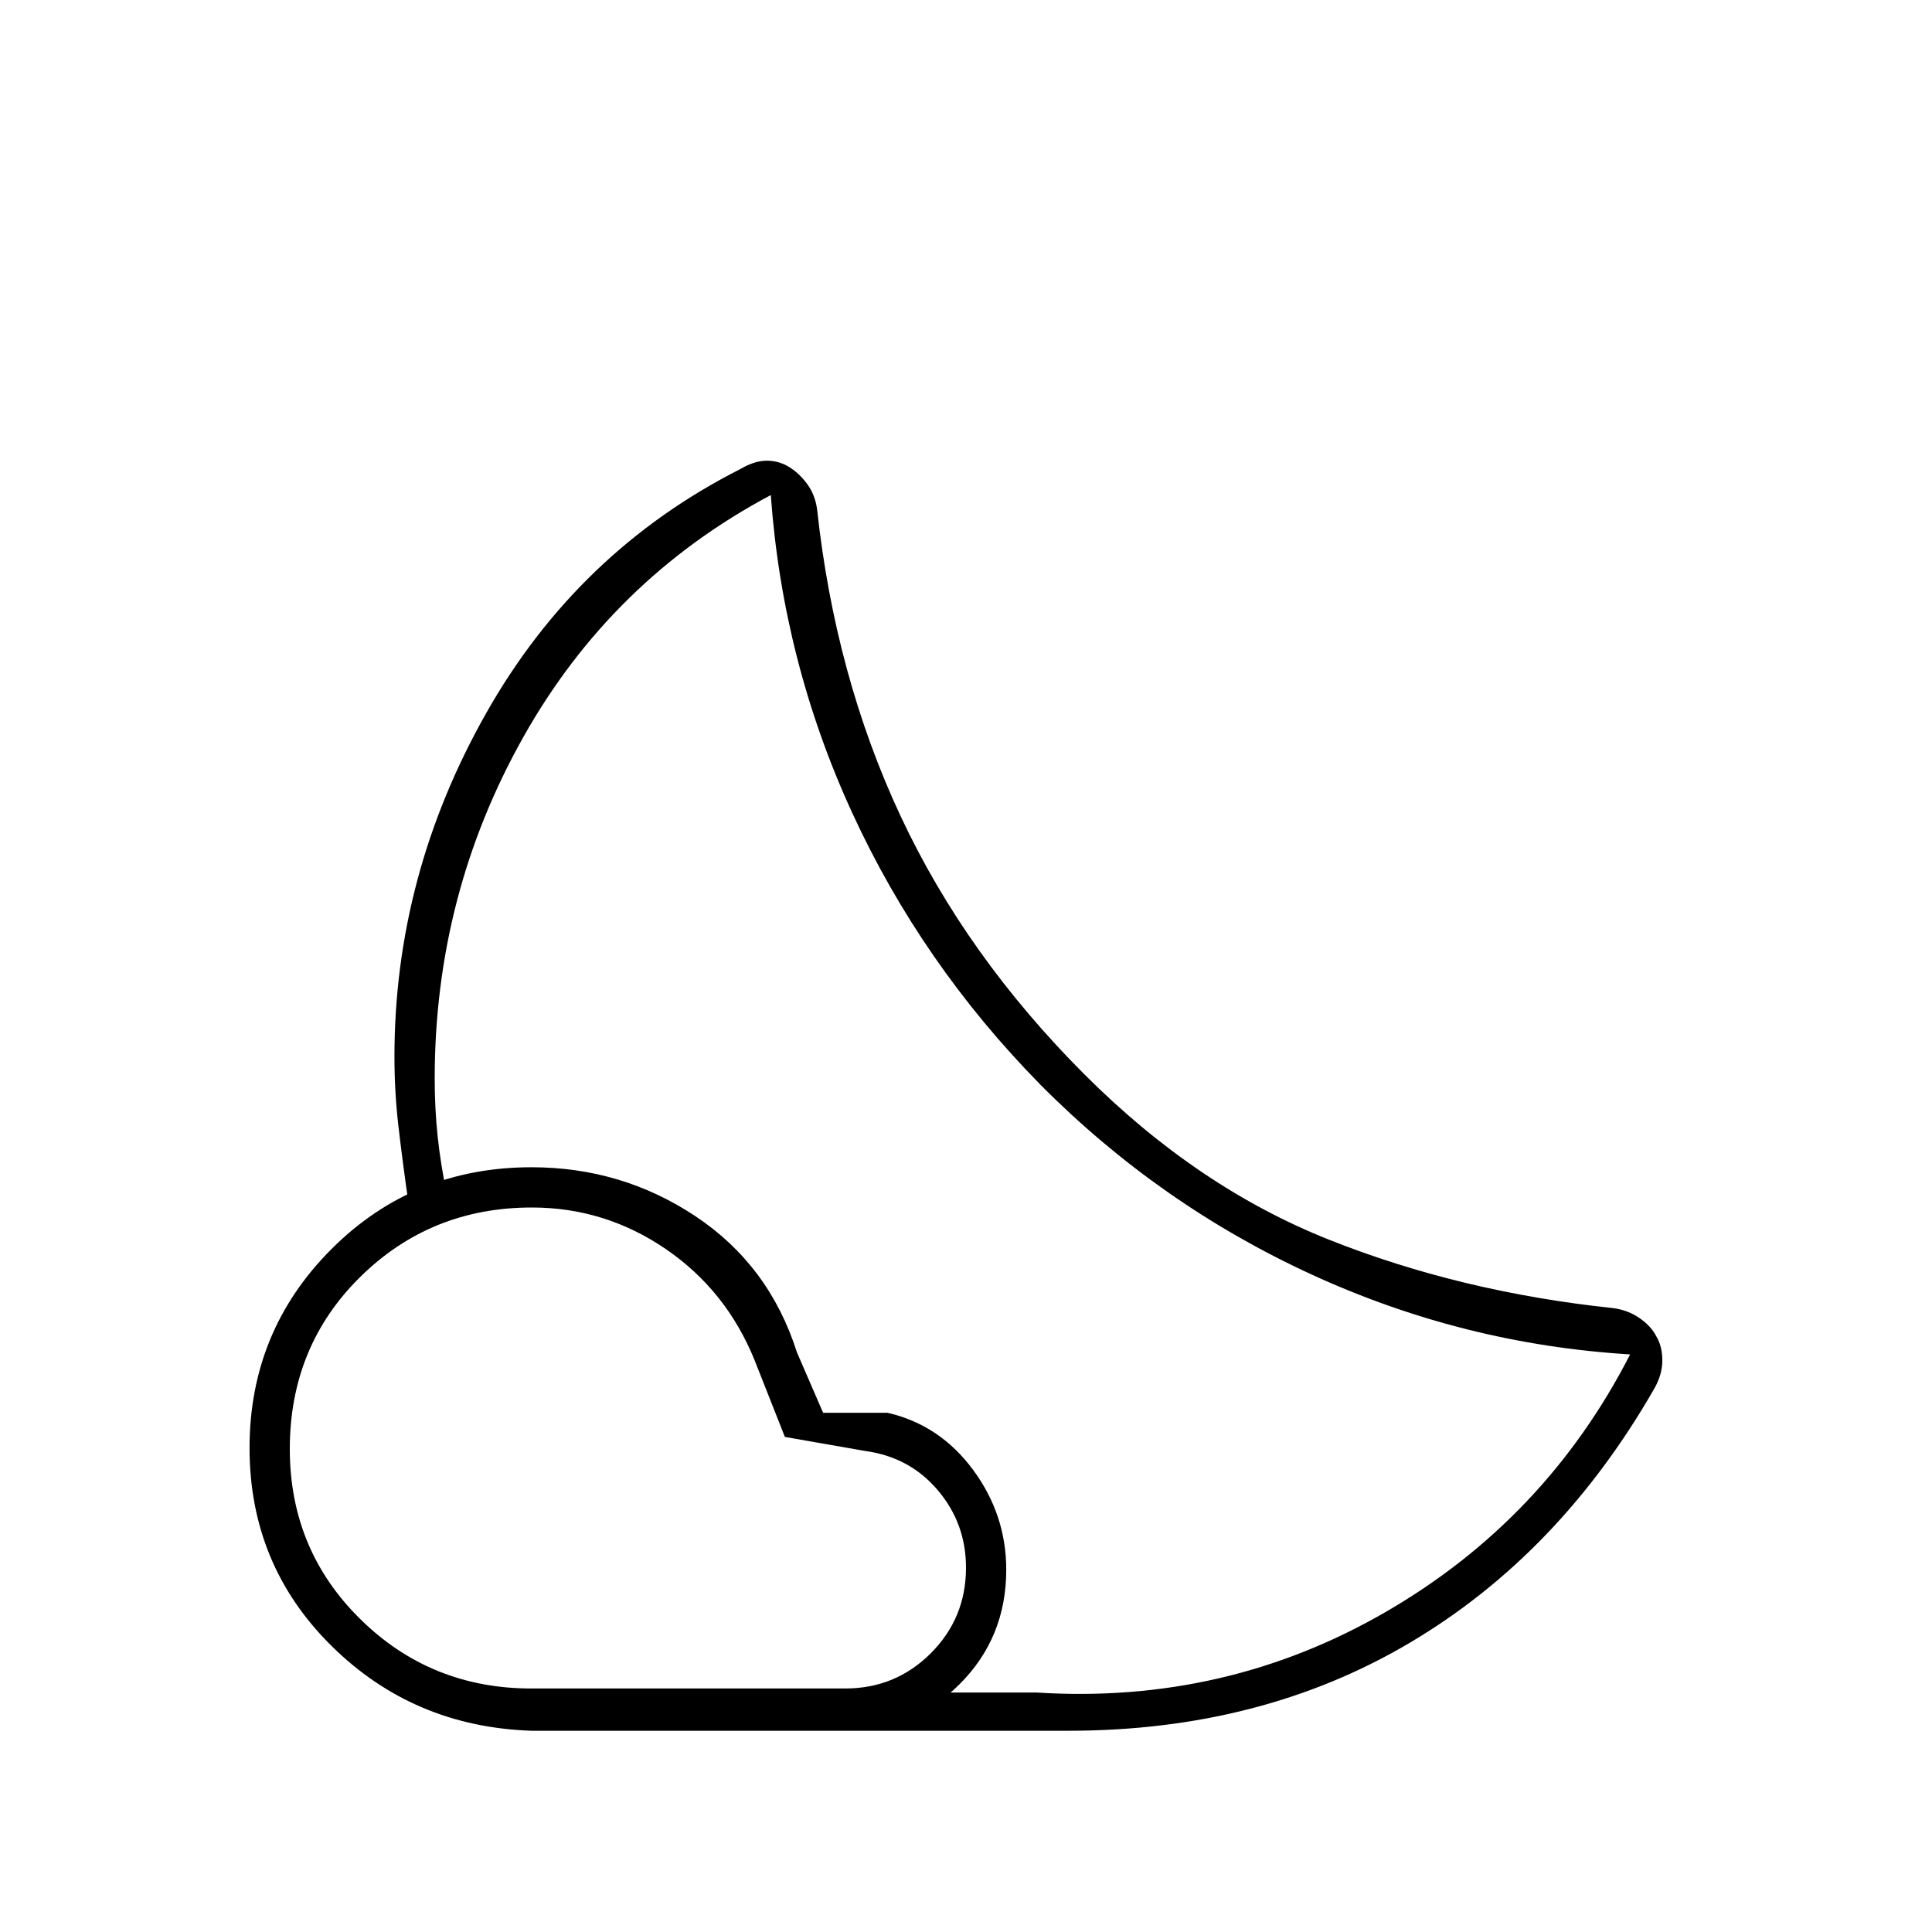 <svg xmlns="http://www.w3.org/2000/svg" height="20" viewBox="0 -960 960 960" width="20"><path d="M517-421Zm14 321H416l-2.96-3.32q-2.96-3.32-6.22-6.74-3.27-3.42-6.04-6.18L398-119h117q94 6 173.5-40T810-287q-83-5.06-158.5-39.81T517-421q-59-60-93.5-135T383-714q-79 42-123 120.32t-44 169.61q0 15.07 1.5 29.07t4.5 28l-2.75.51q-2.76.52-6.75 1.49t-6.75 1.99L203-362q-3-21-5-38.16-2-17.15-2-34.84 0-90 45.5-170.5T368-727q6.78-4 12.78-4.08 6-.07 11.11 3Q397-725 401-719.61q4 5.4 5 12.61 9 83 41.5 152.5t91.52 128.52Q595-370 660.39-344q65.39 26 141.27 34 7.34 1 13.05 4.97 5.71 3.97 8.29 9.03 3 5 3 12t-4 14q-47 82-121 126t-170 44Zm-267-21h156q25 0 42.5-17.5T480-181q0-22-14-38.5T430-239l-40-7-15-38q-14.09-34.83-44.27-55.42Q300.54-360 264.31-360 214-360 179-325.5T144-240q0 50 35 84.5t85 34.5Zm0 21q-58.68-2-99.34-42.23Q124-182.45 124-240.52q0-58.07 40.66-98.78Q205.32-380 264.1-380q44.9 0 81.52 24.37Q382.24-331.25 396-288l13 30h32q26 6 42.5 28.33t16.5 49.68q0 33.68-23.16 56.83Q453.69-100 420-100H264Z"/></svg>